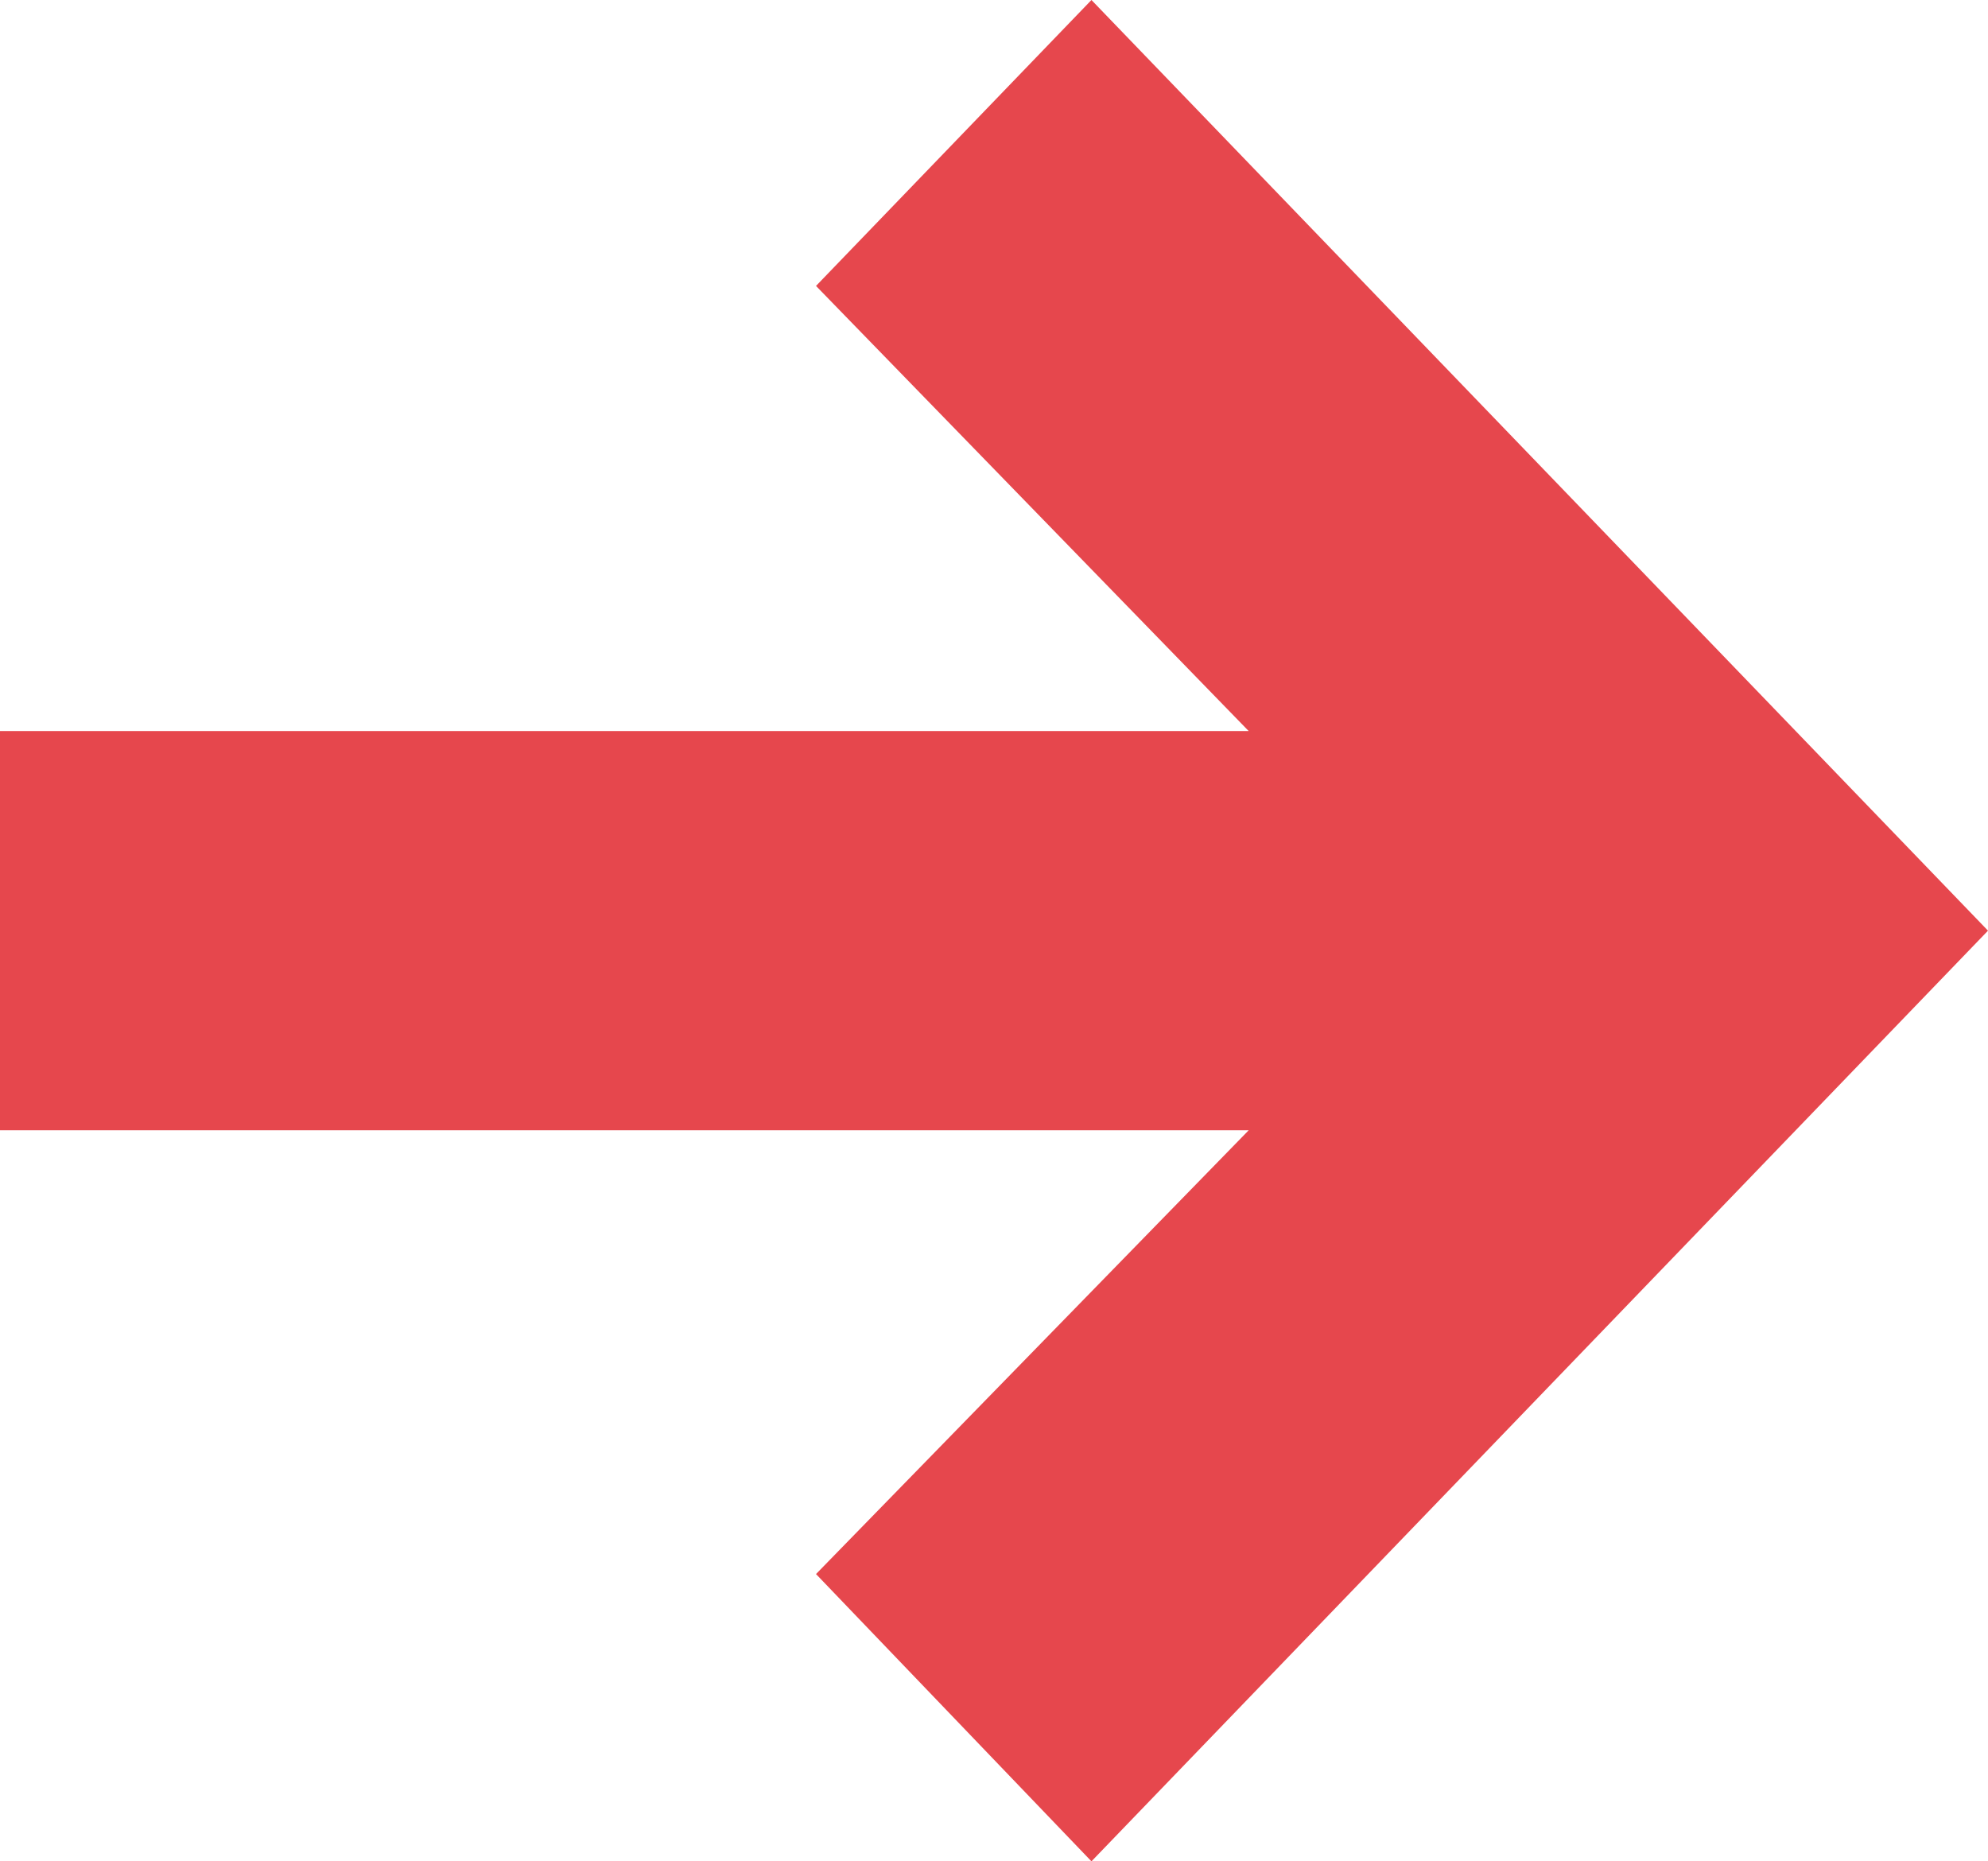 <?xml version="1.0" encoding="UTF-8"?>
<svg width="47px" height="44px" viewBox="0 0 47 44" version="1.1" xmlns="http://www.w3.org/2000/svg" xmlns:xlink="http://www.w3.org/1999/xlink">
    <!-- Generator: Sketch 52.6 (67491) - http://www.bohemiancoding.com/sketch -->
    <title>→</title>
    <desc>Created with Sketch.</desc>
    <g id="design" stroke="none" stroke-width="1" fill="none" fill-rule="evenodd">
        <g id="140-rules" transform="translate(-1122, -1050)" fill="#E6474D">
            <g id="promo" transform="translate(345, 899)">
                <polygon id="→" points="802.804 195 796.292 188.209 806.521 177.719 777 177.719 777 168.281 806.521 168.281 796.292 157.759 802.804 151 824 173"></polygon>
            </g>
        </g>
    </g>
</svg>